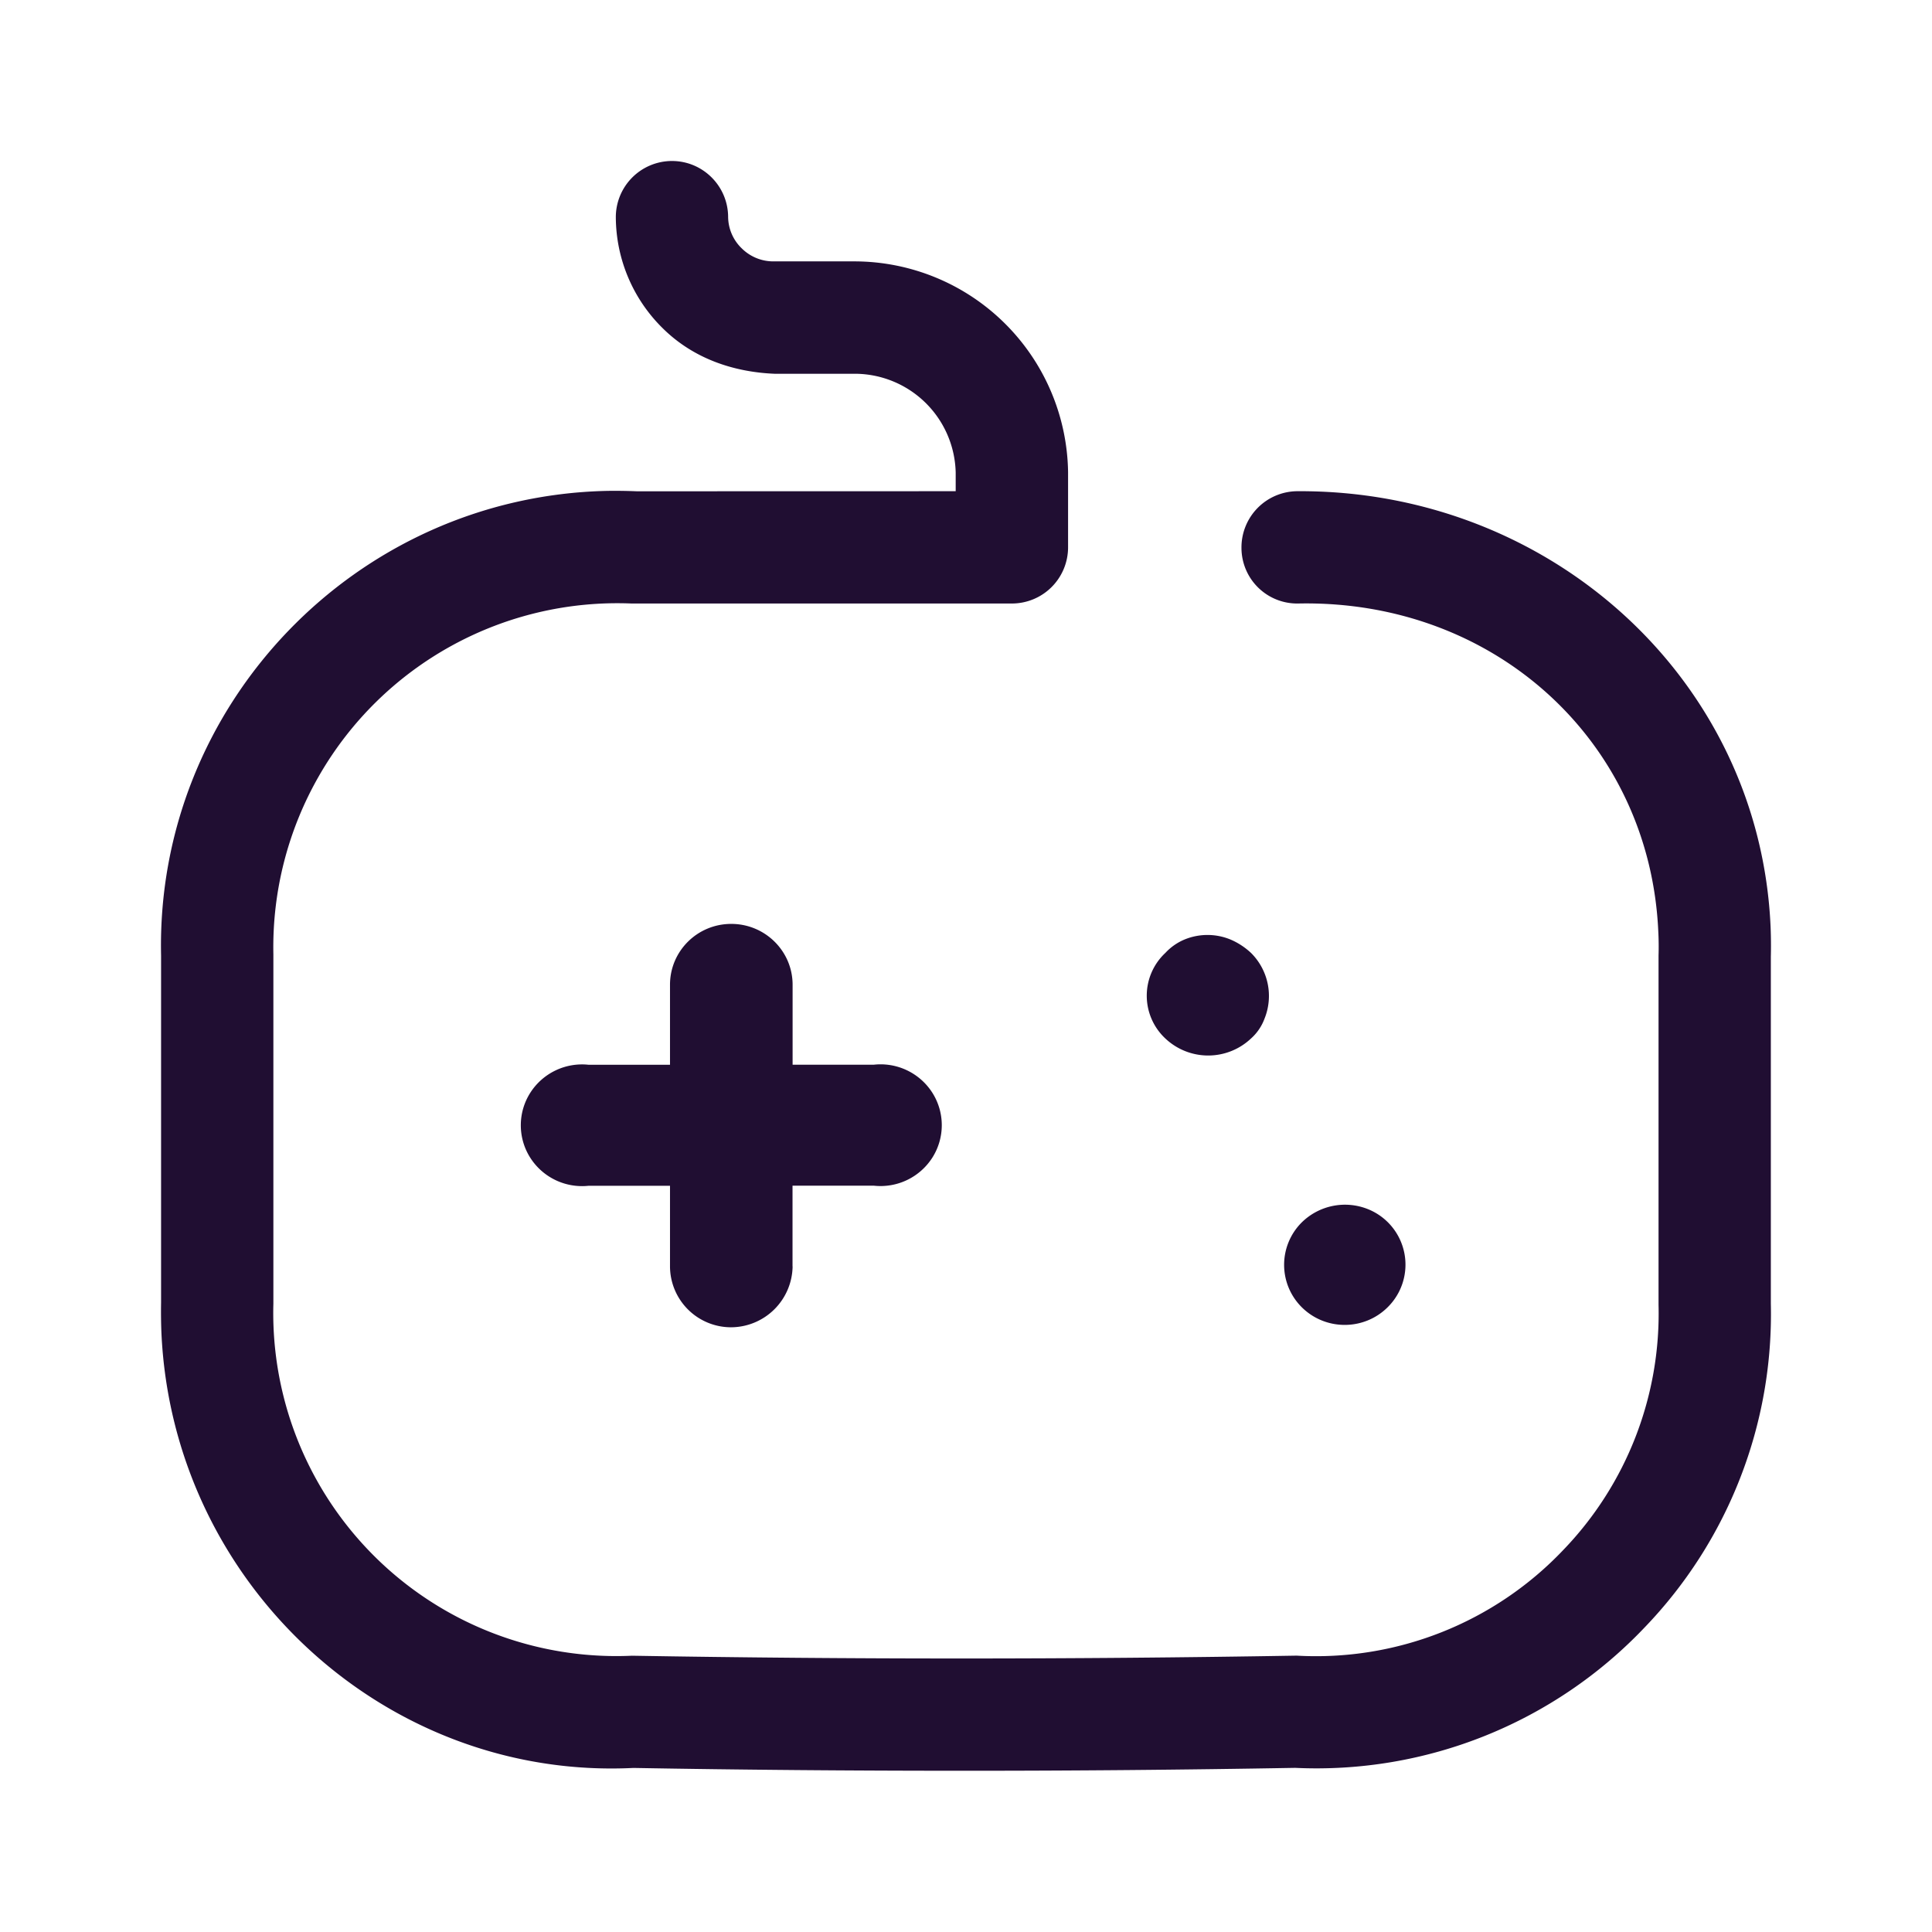 <?xml version="1.0" standalone="no"?><!DOCTYPE svg PUBLIC "-//W3C//DTD SVG 1.1//EN" "http://www.w3.org/Graphics/SVG/1.1/DTD/svg11.dtd"><svg class="icon" width="200px" height="200.00px" viewBox="0 0 1024 1024" version="1.1" xmlns="http://www.w3.org/2000/svg"><path d="M687.36 260.352c134.101-0.939 245.376 99.627 251.093 230.997 0.213 5.291 0.256 10.581 0.128 15.829v183.765a239.445 239.445 0 0 1-66.987 171.733 239.787 239.787 0 0 1-185.131 74.325 9757.867 9757.867 0 0 1-176.725 1.536c-58.453 0-116.736-0.469-173.952-1.493-131.627 6.528-244.395-97.792-250.24-230.912a278.699 278.699 0 0 1-0.171-15.787v-183.893c-2.901-132.608 103.168-243.371 236.373-246.272 5.205-0.085 10.496 0 15.829 0.213l168.96-0.043v-9.813a53.589 53.589 0 0 0-53.589-52.437H410.453c-22.059-0.939-43.051-8.235-59.008-23.936a83.029 83.029 0 0 1-25.045-58.752A29.781 29.781 0 0 1 355.84 85.333h0.341c16.256 0 29.568 13.141 29.739 29.483a23.467 23.467 0 0 0 7.253 16.853 23.723 23.723 0 0 0 16.683 6.869h43.349a113.365 113.365 0 0 1 112.896 111.659v39.893a29.781 29.781 0 0 1-29.781 29.781H334.677a182.315 182.315 0 0 0-189.781 185.941v185.131a181.845 181.845 0 0 0 190.08 186.624c115.968 1.963 233.856 1.963 352.256-0.043a180.736 180.736 0 0 0 141.355-56.021 180.651 180.651 0 0 0 50.475-129.92V506.453a151.04 151.04 0 0 0-0.128-12.587c-4.395-100.565-86.4-176.085-190.805-173.995a29.525 29.525 0 0 1-30.123-29.355 29.781 29.781 0 0 1 29.355-30.165z m-267.264 410.88a32.768 32.768 0 0 1-32.512 32.256h-0.384a32.384 32.384 0 0 1-32.085-32.256V628.48h-43.093a32.555 32.555 0 0 1-31.019-14.933 32.043 32.043 0 0 1 0-34.261 32.555 32.555 0 0 1 31.019-14.933h43.093v-42.411c0-17.835 14.507-32.256 32.469-32.256 17.92 0 32.512 14.421 32.512 32.256v42.368h43.093a32.555 32.555 0 0 1 31.019 14.933 32.085 32.085 0 0 1 0 34.261 32.597 32.597 0 0 1-31.061 14.933h-43.093v42.795z m197.589-166.187a29.141 29.141 0 0 1 10.24-7.125 32 32 0 0 1 24.149 0c4.053 1.707 7.765 4.139 10.965 7.125a32.128 32.128 0 0 1 7.168 34.901 26.283 26.283 0 0 1-7.168 10.496 33.067 33.067 0 0 1-45.355 0 31.019 31.019 0 0 1 0-45.397z m72.192 142.933a31.701 31.701 0 0 0 0.171 44.971c12.544 12.373 32.811 12.373 45.355 0a31.701 31.701 0 0 0-10.411-52.096 32.683 32.683 0 0 0-35.115 7.125z" fill="#200E32" /></svg>